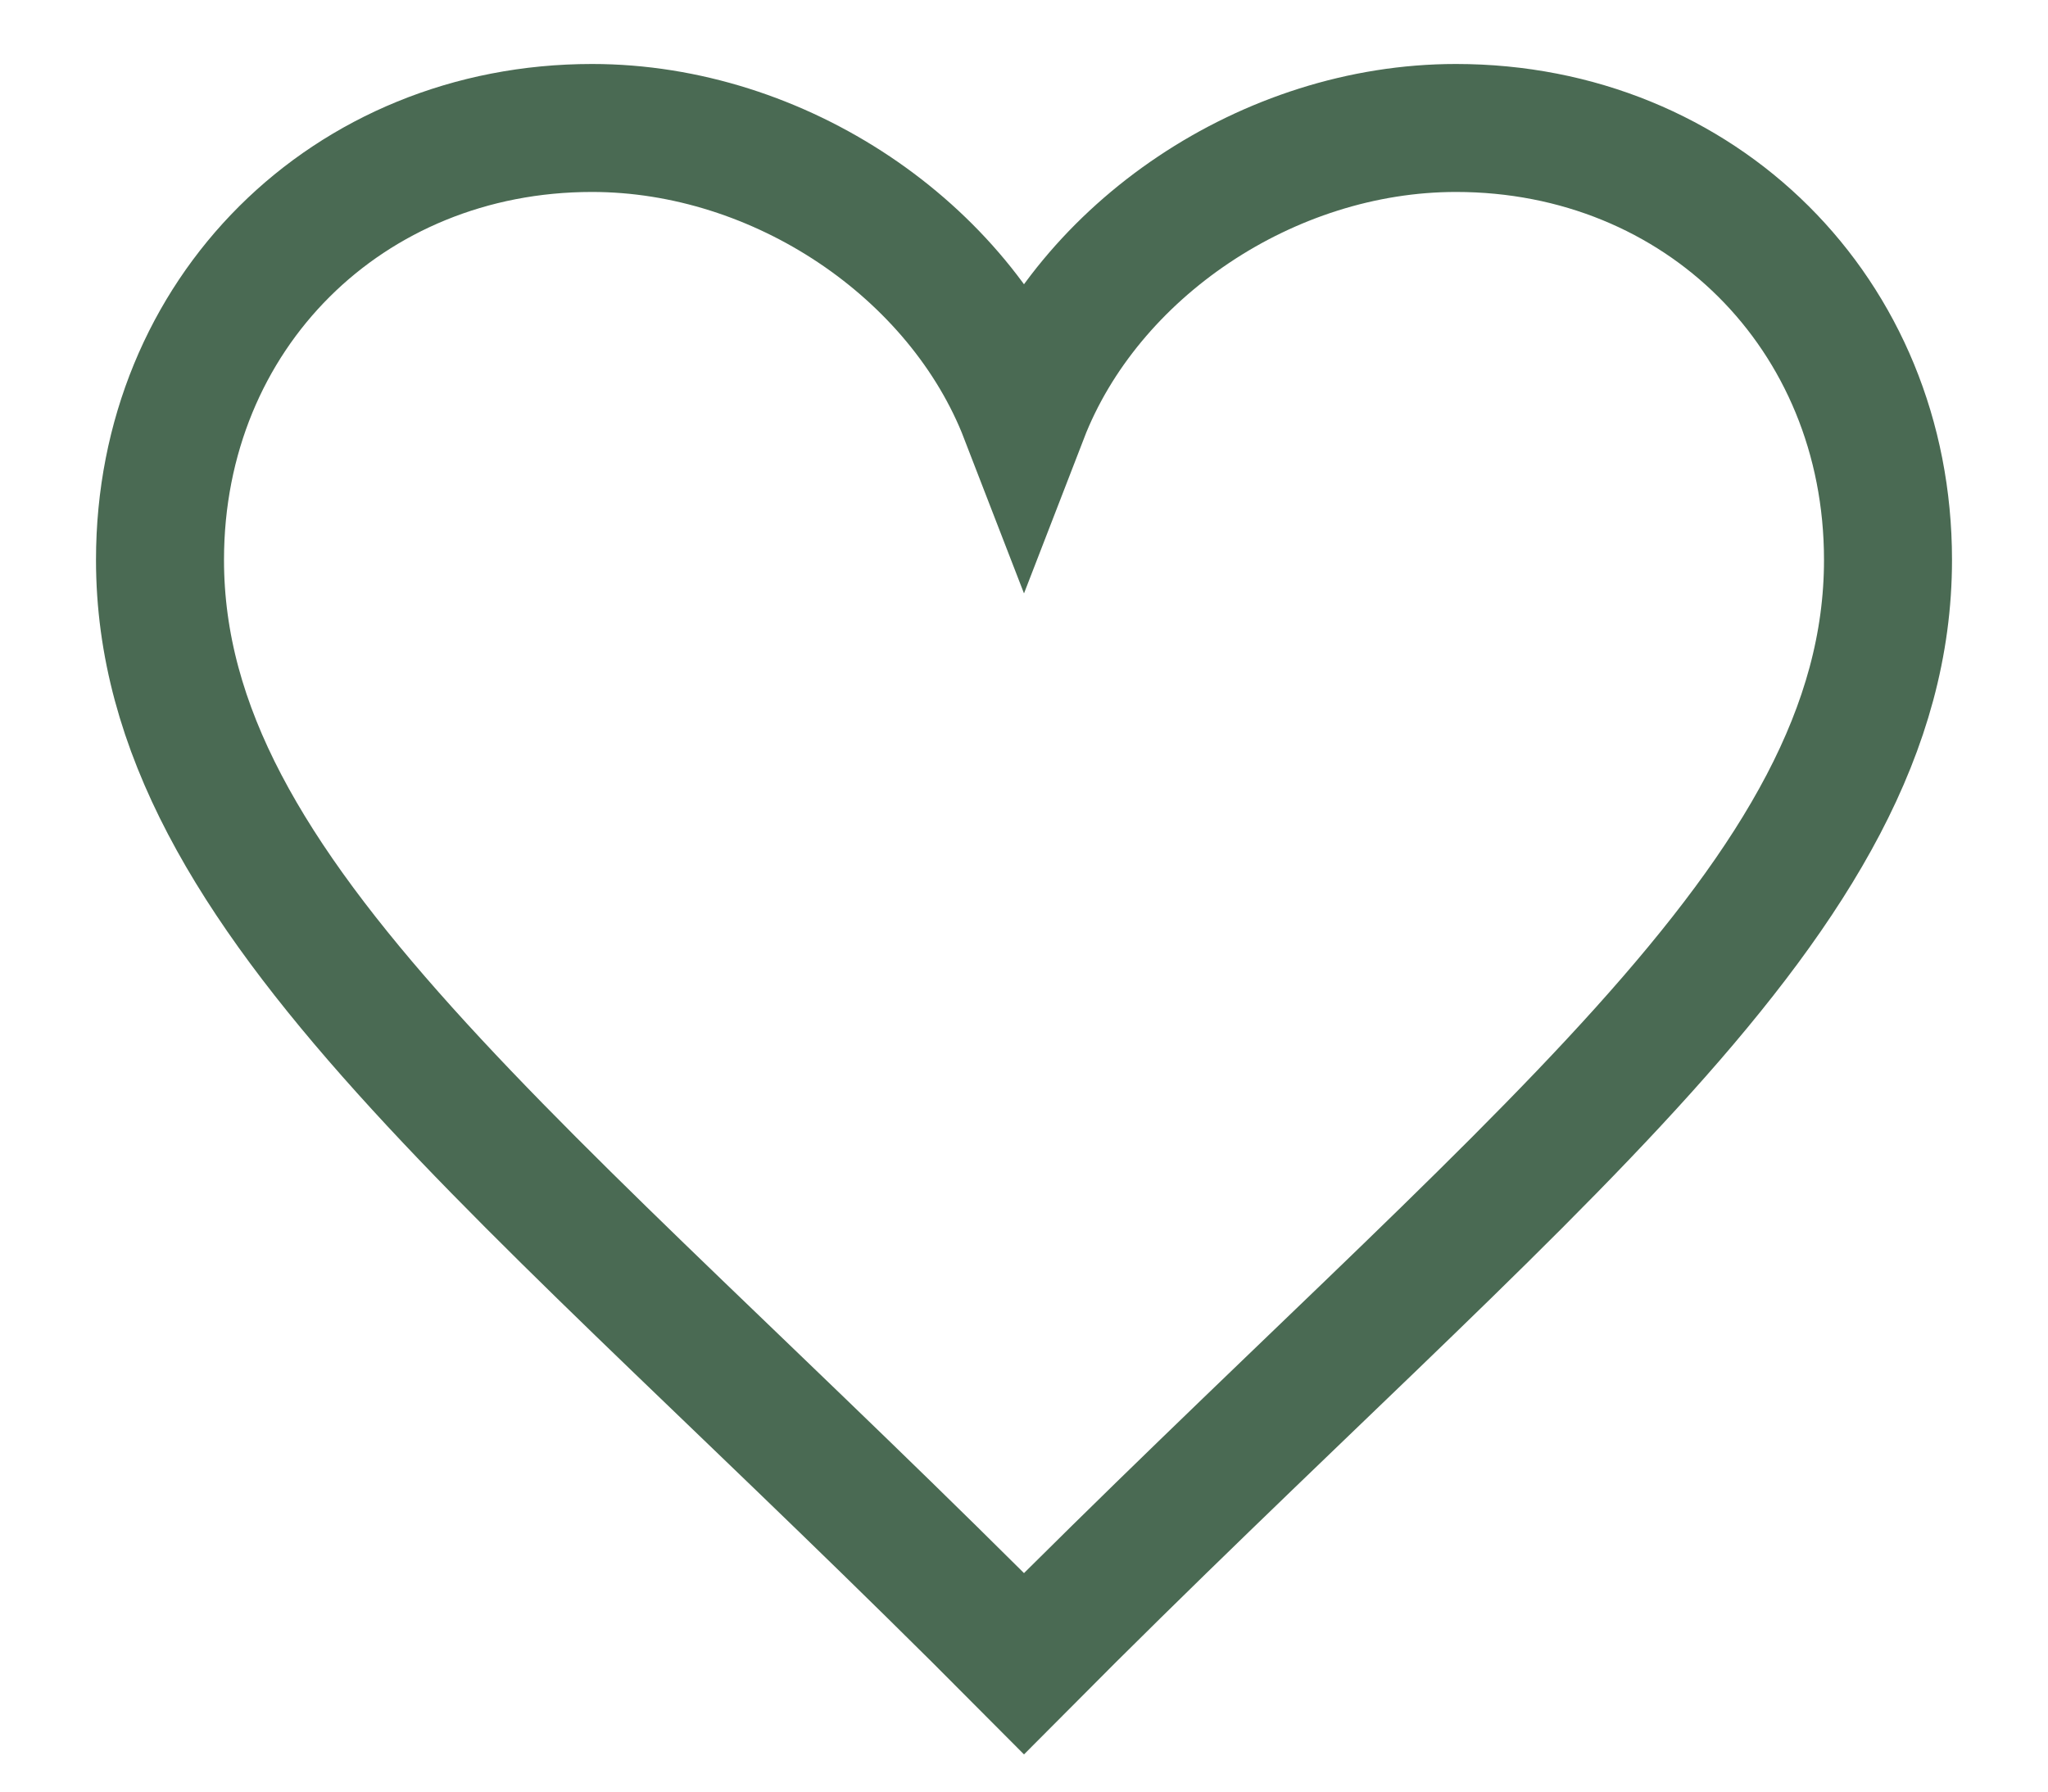 <?xml version="1.0" encoding="UTF-8"?>
<svg width="16px" height="14px" viewBox="0 0 16 14" version="1.1" xmlns="http://www.w3.org/2000/svg" xmlns:xlink="http://www.w3.org/1999/xlink">
    <title>4. Icons/favorite_outline</title>
    <g id="상품-상세페이지" stroke="none" stroke-width="1" fill="none" fill-rule="evenodd">
        <g id="PC)-Shop-&gt;-Detail-(헤어)" transform="translate(-1724, -666)" stroke="#4A6A53">
            <g id="Group-6" transform="translate(1440, 397)">
                <g id="+-Wishlist-2" transform="translate(283, 264)">
                    <g id="4.-Icons/favorite_outline" transform="translate(0, 3)">
                        <path d="M9,5.25 C8.498,3.951 7.09,3 5.625,3 C3.718,3 2.25,4.449 2.25,6.375 C2.25,9.022 5.095,11.069 9,15 C12.905,11.069 15.75,9.022 15.75,6.375 C15.75,4.449 14.282,3 12.375,3 C10.909,3 9.502,3.951 9,5.25 Z" id="Shape"></path>
                    </g>
                </g>
            </g>
        </g>
    </g>
</svg>